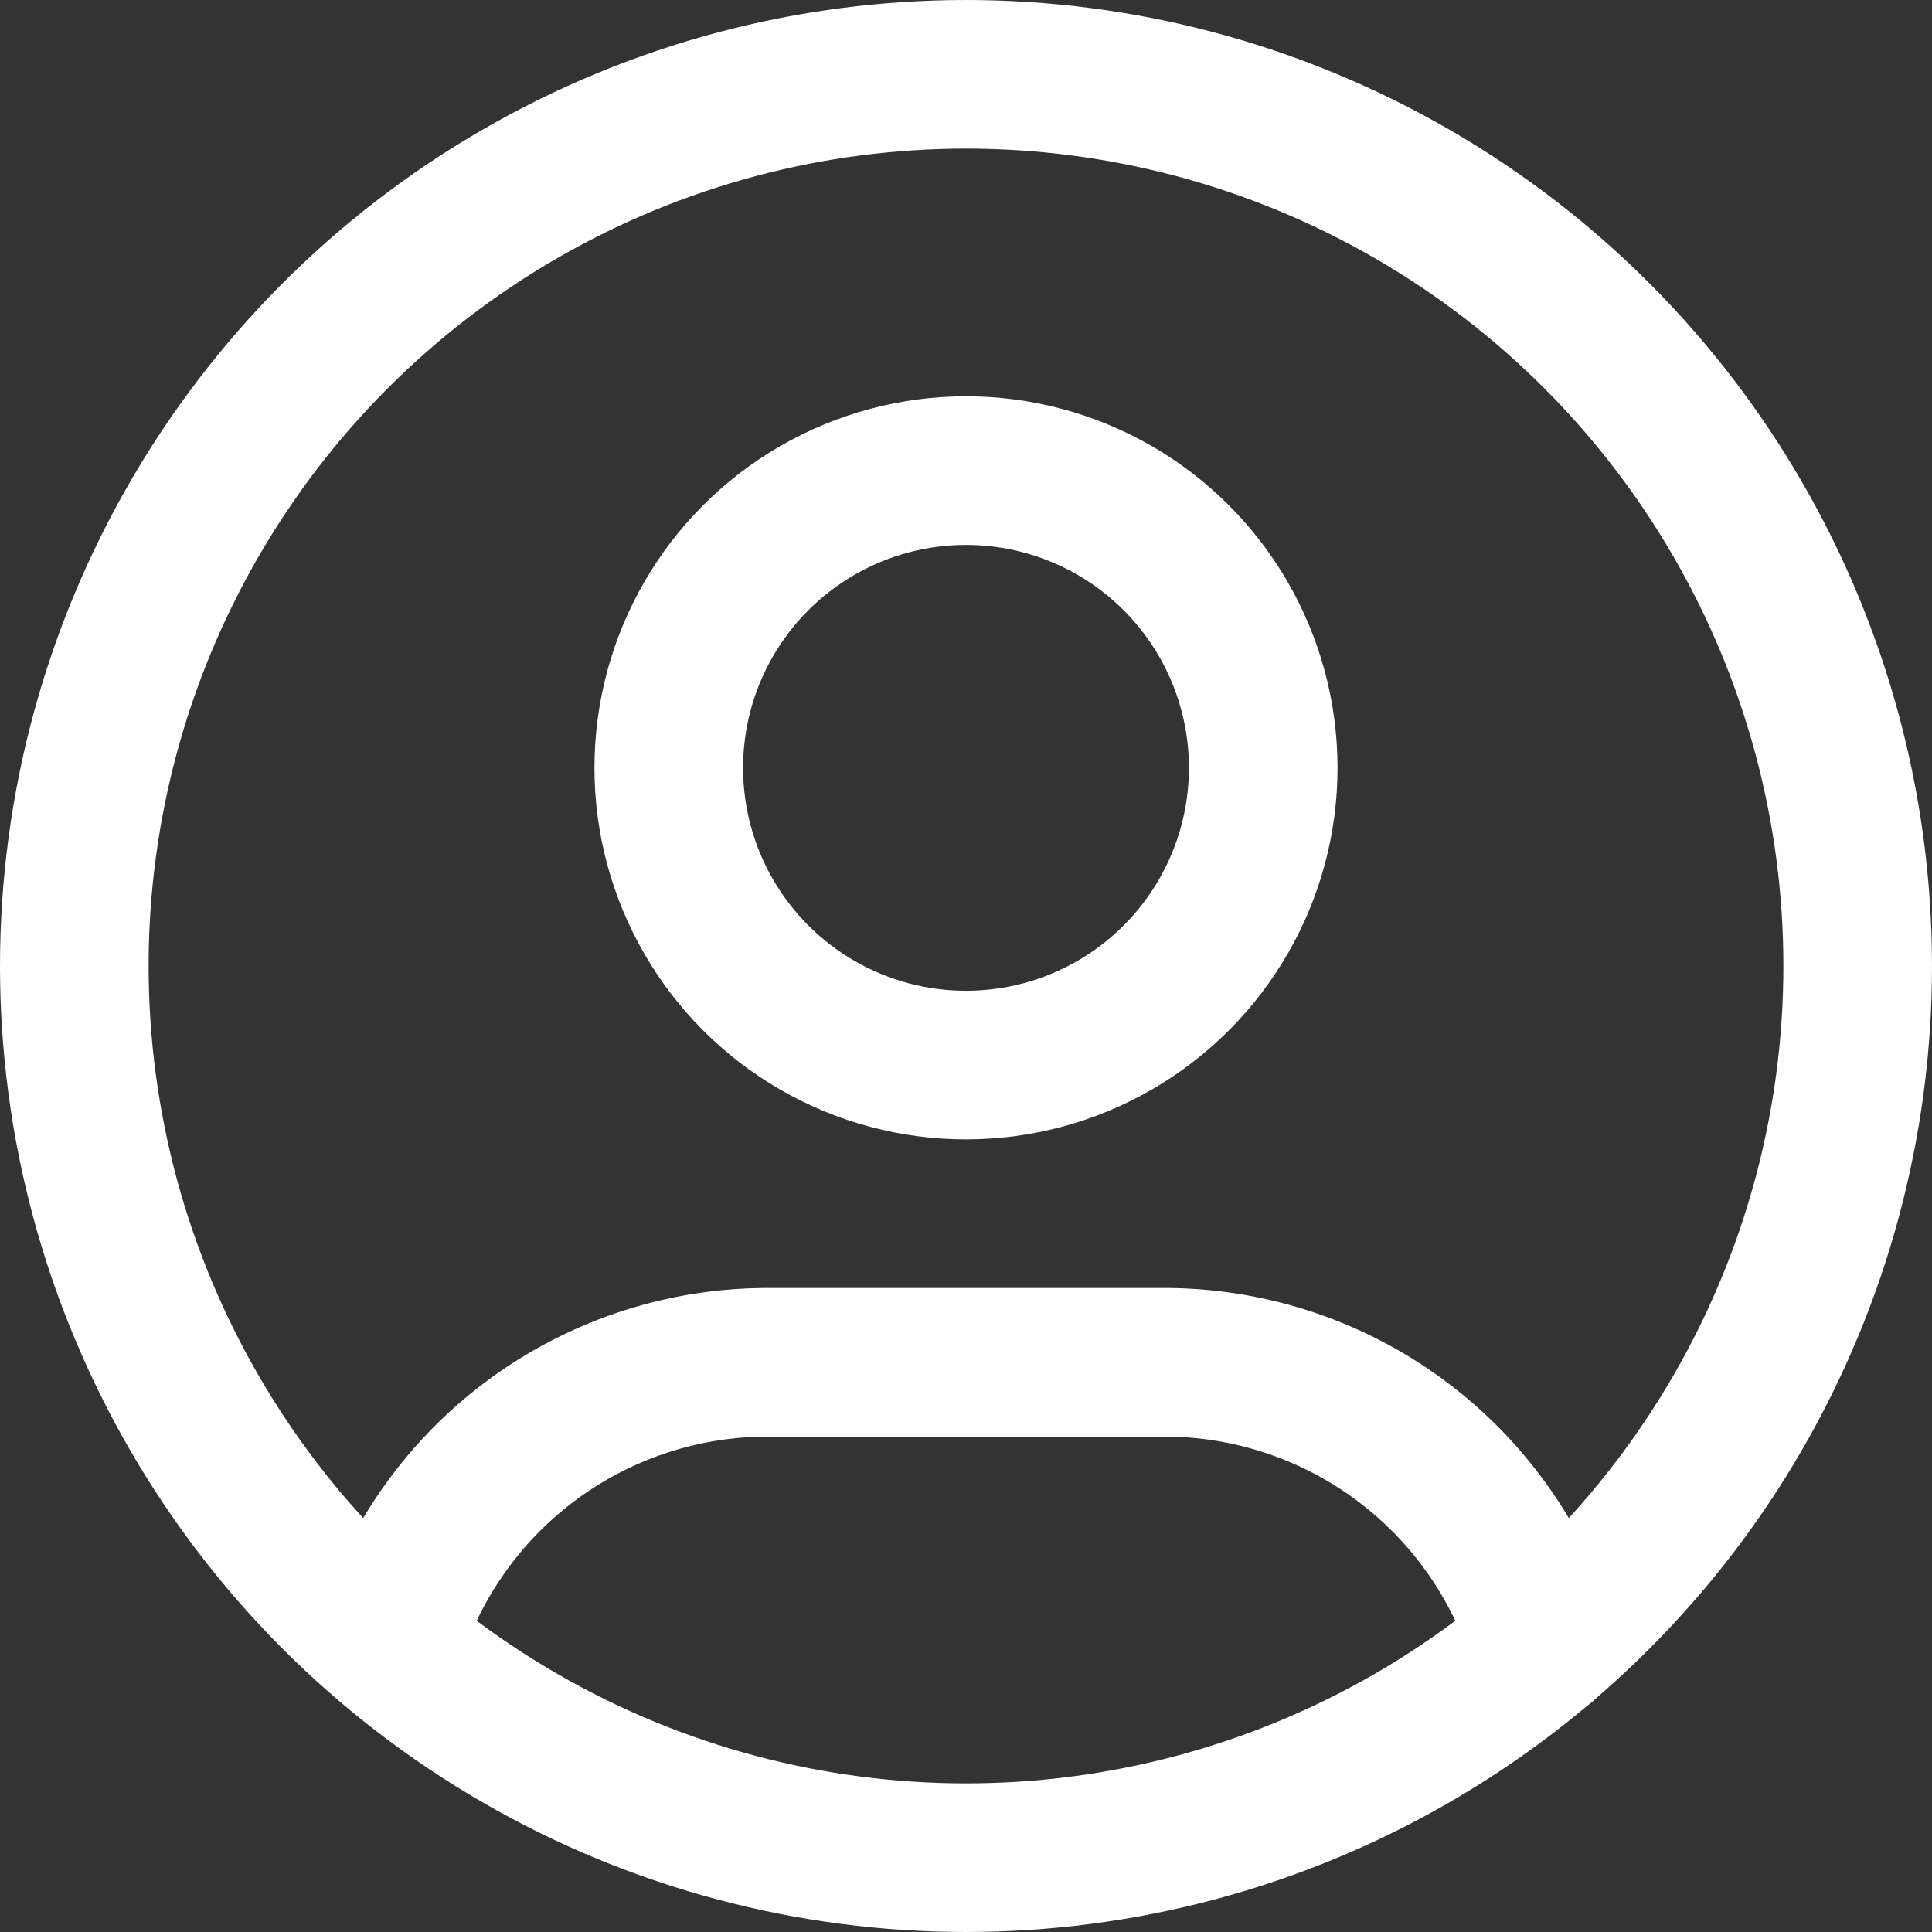 <svg xmlns="http://www.w3.org/2000/svg" width="19.5" height="19.5" viewBox="0 0 19.5 19.5">
  <rect x="0" y="0" width="19.5" height="19.5" fill="#333333" stroke="none"/>
  <g id="Group_254" data-name="Group 254" transform="translate(-2.25 -2.25)">
    <circle id="Ellipse_30" data-name="Ellipse 30" cx="9" cy="9" r="9" transform="translate(3 3)" fill="none" stroke="#fff" stroke-linecap="round" stroke-linejoin="round" stroke-width="1.5"/>
    <circle id="Ellipse_31" data-name="Ellipse 31" cx="3" cy="3" r="3" transform="translate(9 7)" fill="none" stroke="#fff" stroke-linecap="round" stroke-linejoin="round" stroke-width="1.5"/>
    <path id="Path_123" data-name="Path 123" d="M6.168,18.849A4,4,0,0,1,10,16h4a4,4,0,0,1,3.834,2.855" fill="none" stroke="#fff" stroke-linecap="round" stroke-linejoin="round" stroke-width="1.5"/>
  </g>
</svg>
